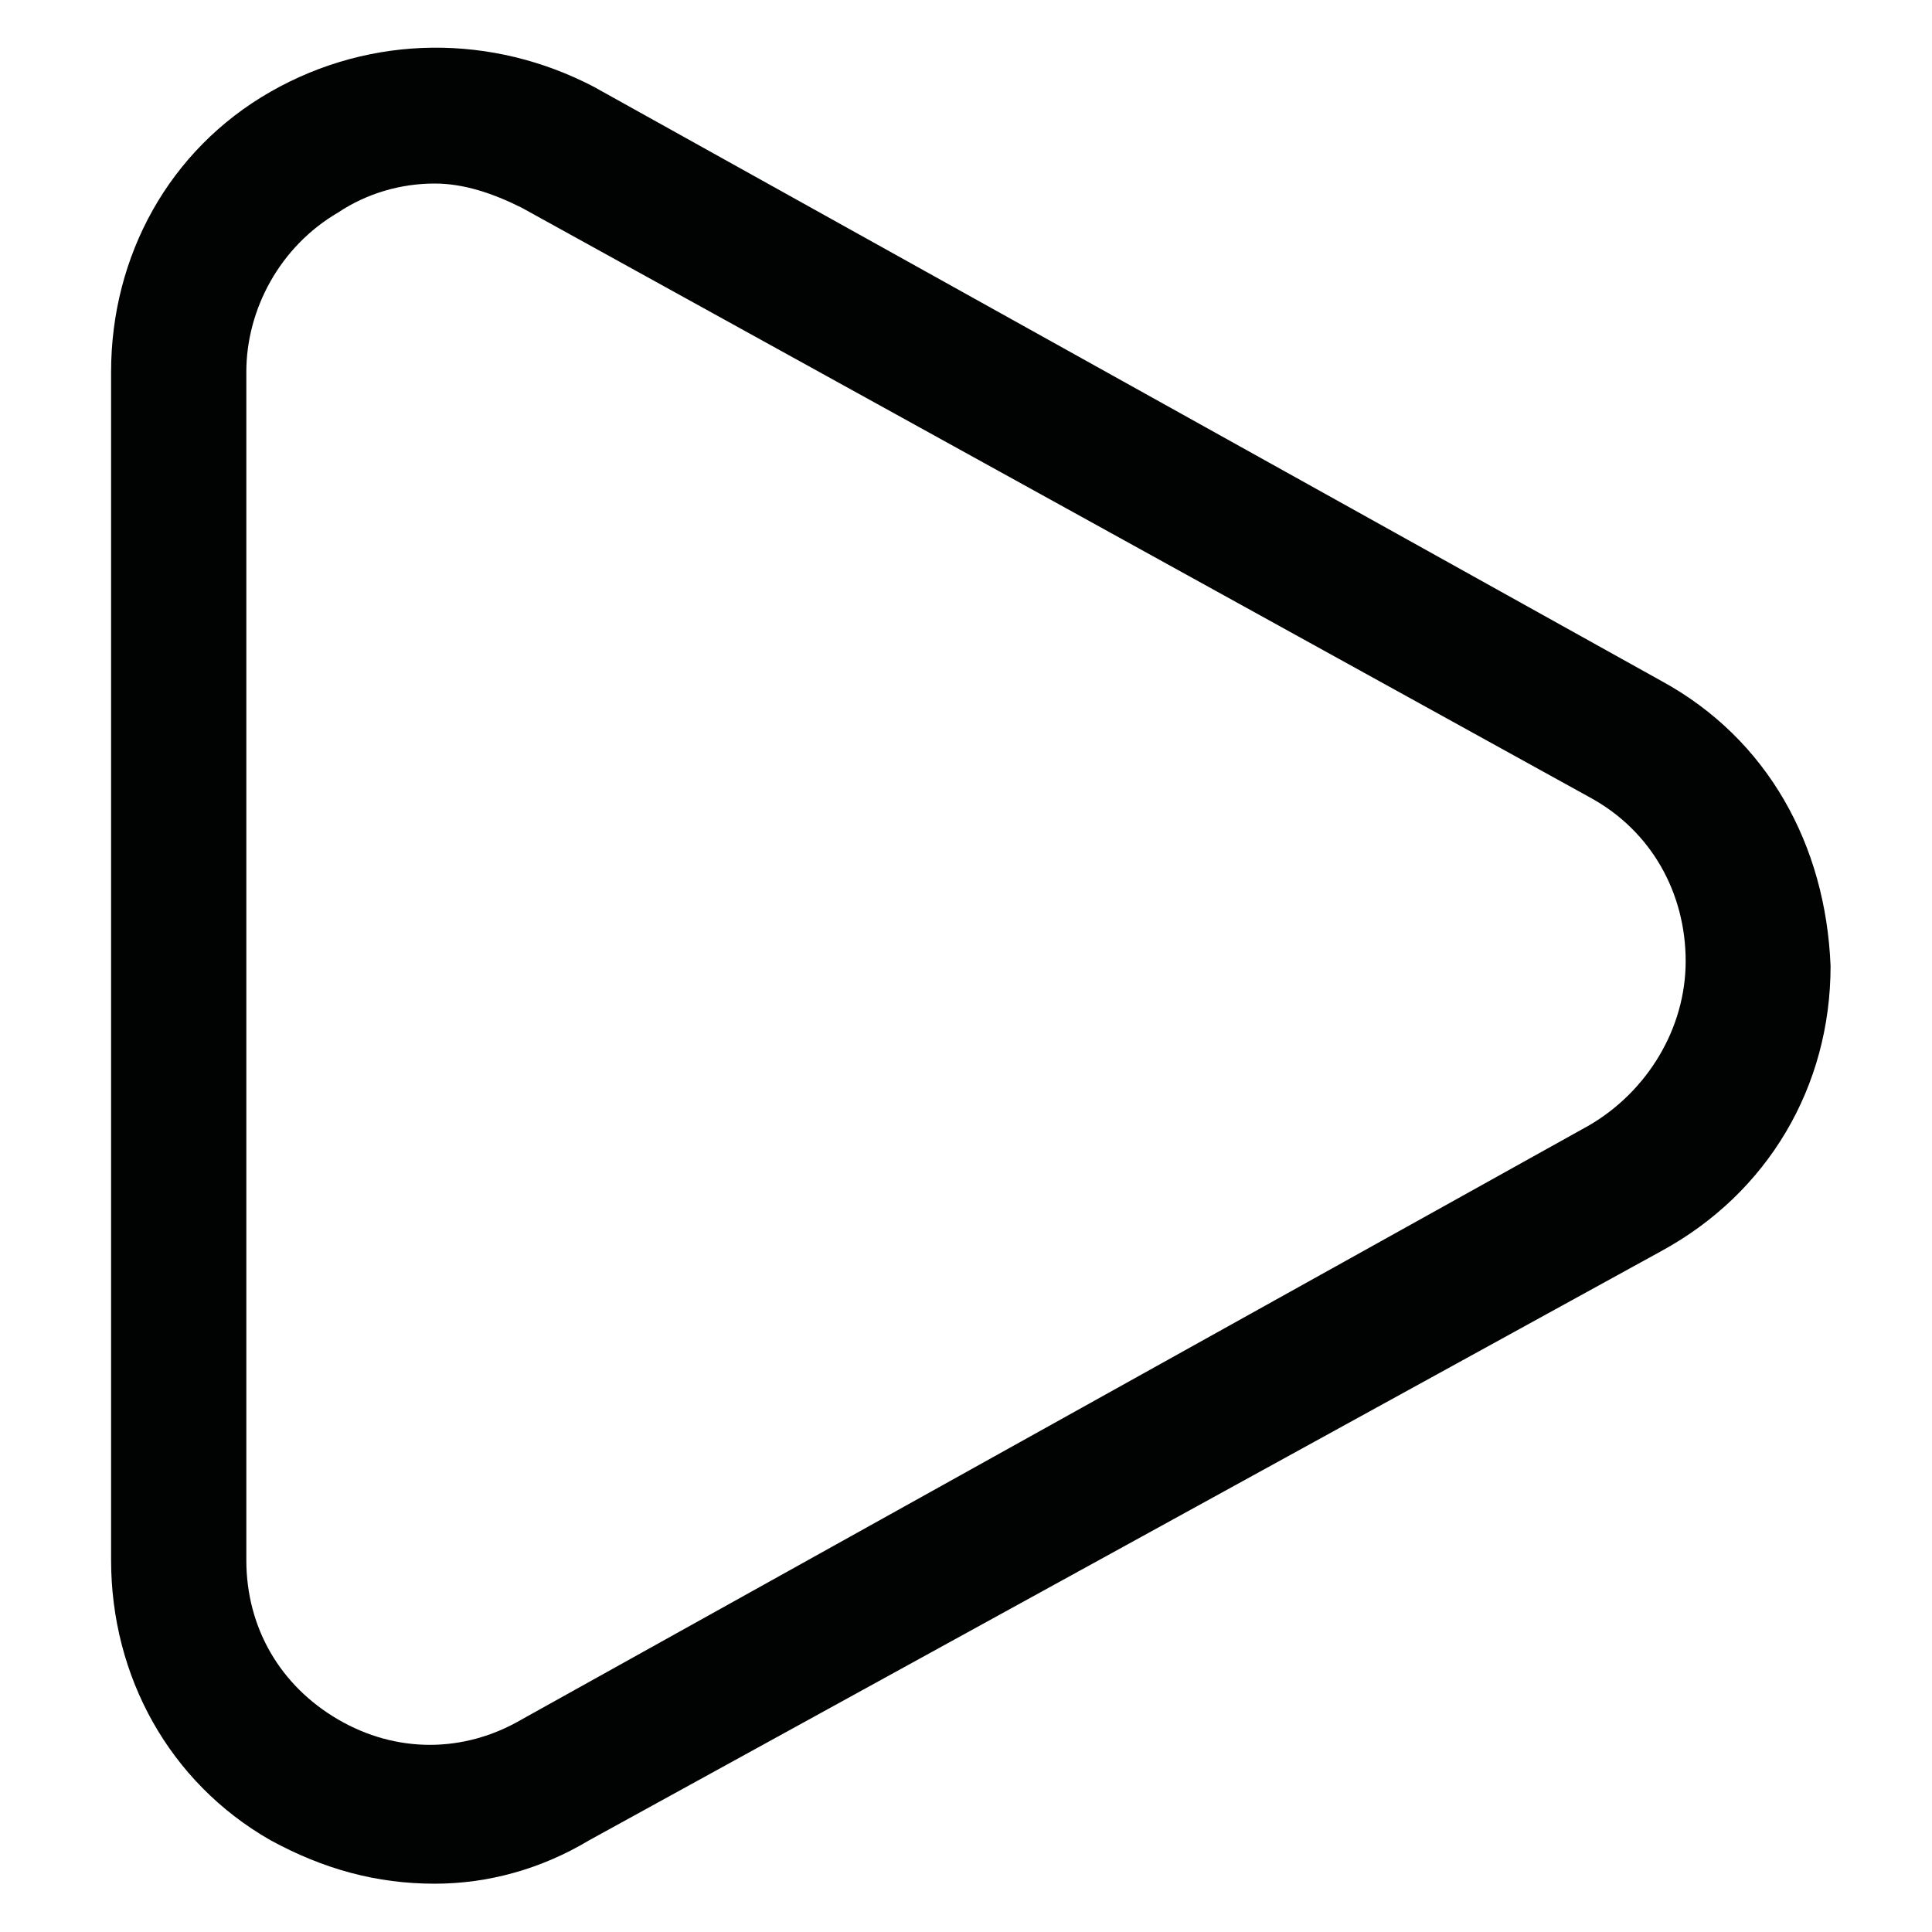 <?xml version="1.0" encoding="utf-8"?>
<!-- Generator: Adobe Illustrator 26.3.1, SVG Export Plug-In . SVG Version: 6.00 Build 0)  -->
<svg version="1.1" id="Vrstva_1" xmlns="http://www.w3.org/2000/svg" xmlns:xlink="http://www.w3.org/1999/xlink" x="0px" y="0px"
	 width="40px" height="40px" viewBox="0 0 40 40" style="enable-background:new 0 0 40 40;" xml:space="preserve">
<style type="text/css">
	.st0{fill:#010202;}
	.st1{fill-rule:evenodd;clip-rule:evenodd;fill:#010202;}
	.st2{fill:none;stroke:#010202;stroke-width:1.6;stroke-linecap:round;stroke-linejoin:round;}
	.st3{fill:none;stroke:#010202;stroke-width:1.6;stroke-linecap:round;}
	.st4{fill:none;stroke:#010202;stroke-width:1.6;stroke-linejoin:round;}
	.st5{fill:none;stroke:#010202;stroke-width:1.6;}
	.st6{fill:#020203;}
</style>
<path class="st0" d="M9,39c-1.2,0-2.3-0.3-3.4-0.9c-2.1-1.2-3.3-3.4-3.3-5.8V7.7c0-2.4,1.2-4.6,3.3-5.8c2.1-1.2,4.6-1.2,6.7-0.1
	l22.1,12.3c2.2,1.2,3.4,3.4,3.5,5.9c0,2.5-1.3,4.7-3.5,5.9L12.2,38.1C11.2,38.7,10.1,39,9,39z M9,3.8C8.3,3.8,7.6,4,7,4.4
	c-1.2,0.7-1.9,2-1.9,3.3v24.6c0,1.4,0.7,2.6,1.9,3.3c1.2,0.7,2.6,0.7,3.8,0l22.1-12.3c1.2-0.7,2-2,2-3.4c0-1.4-0.7-2.7-2-3.4v0
	L10.8,4.3C10.2,4,9.6,3.8,9,3.8z"/>
</svg>

